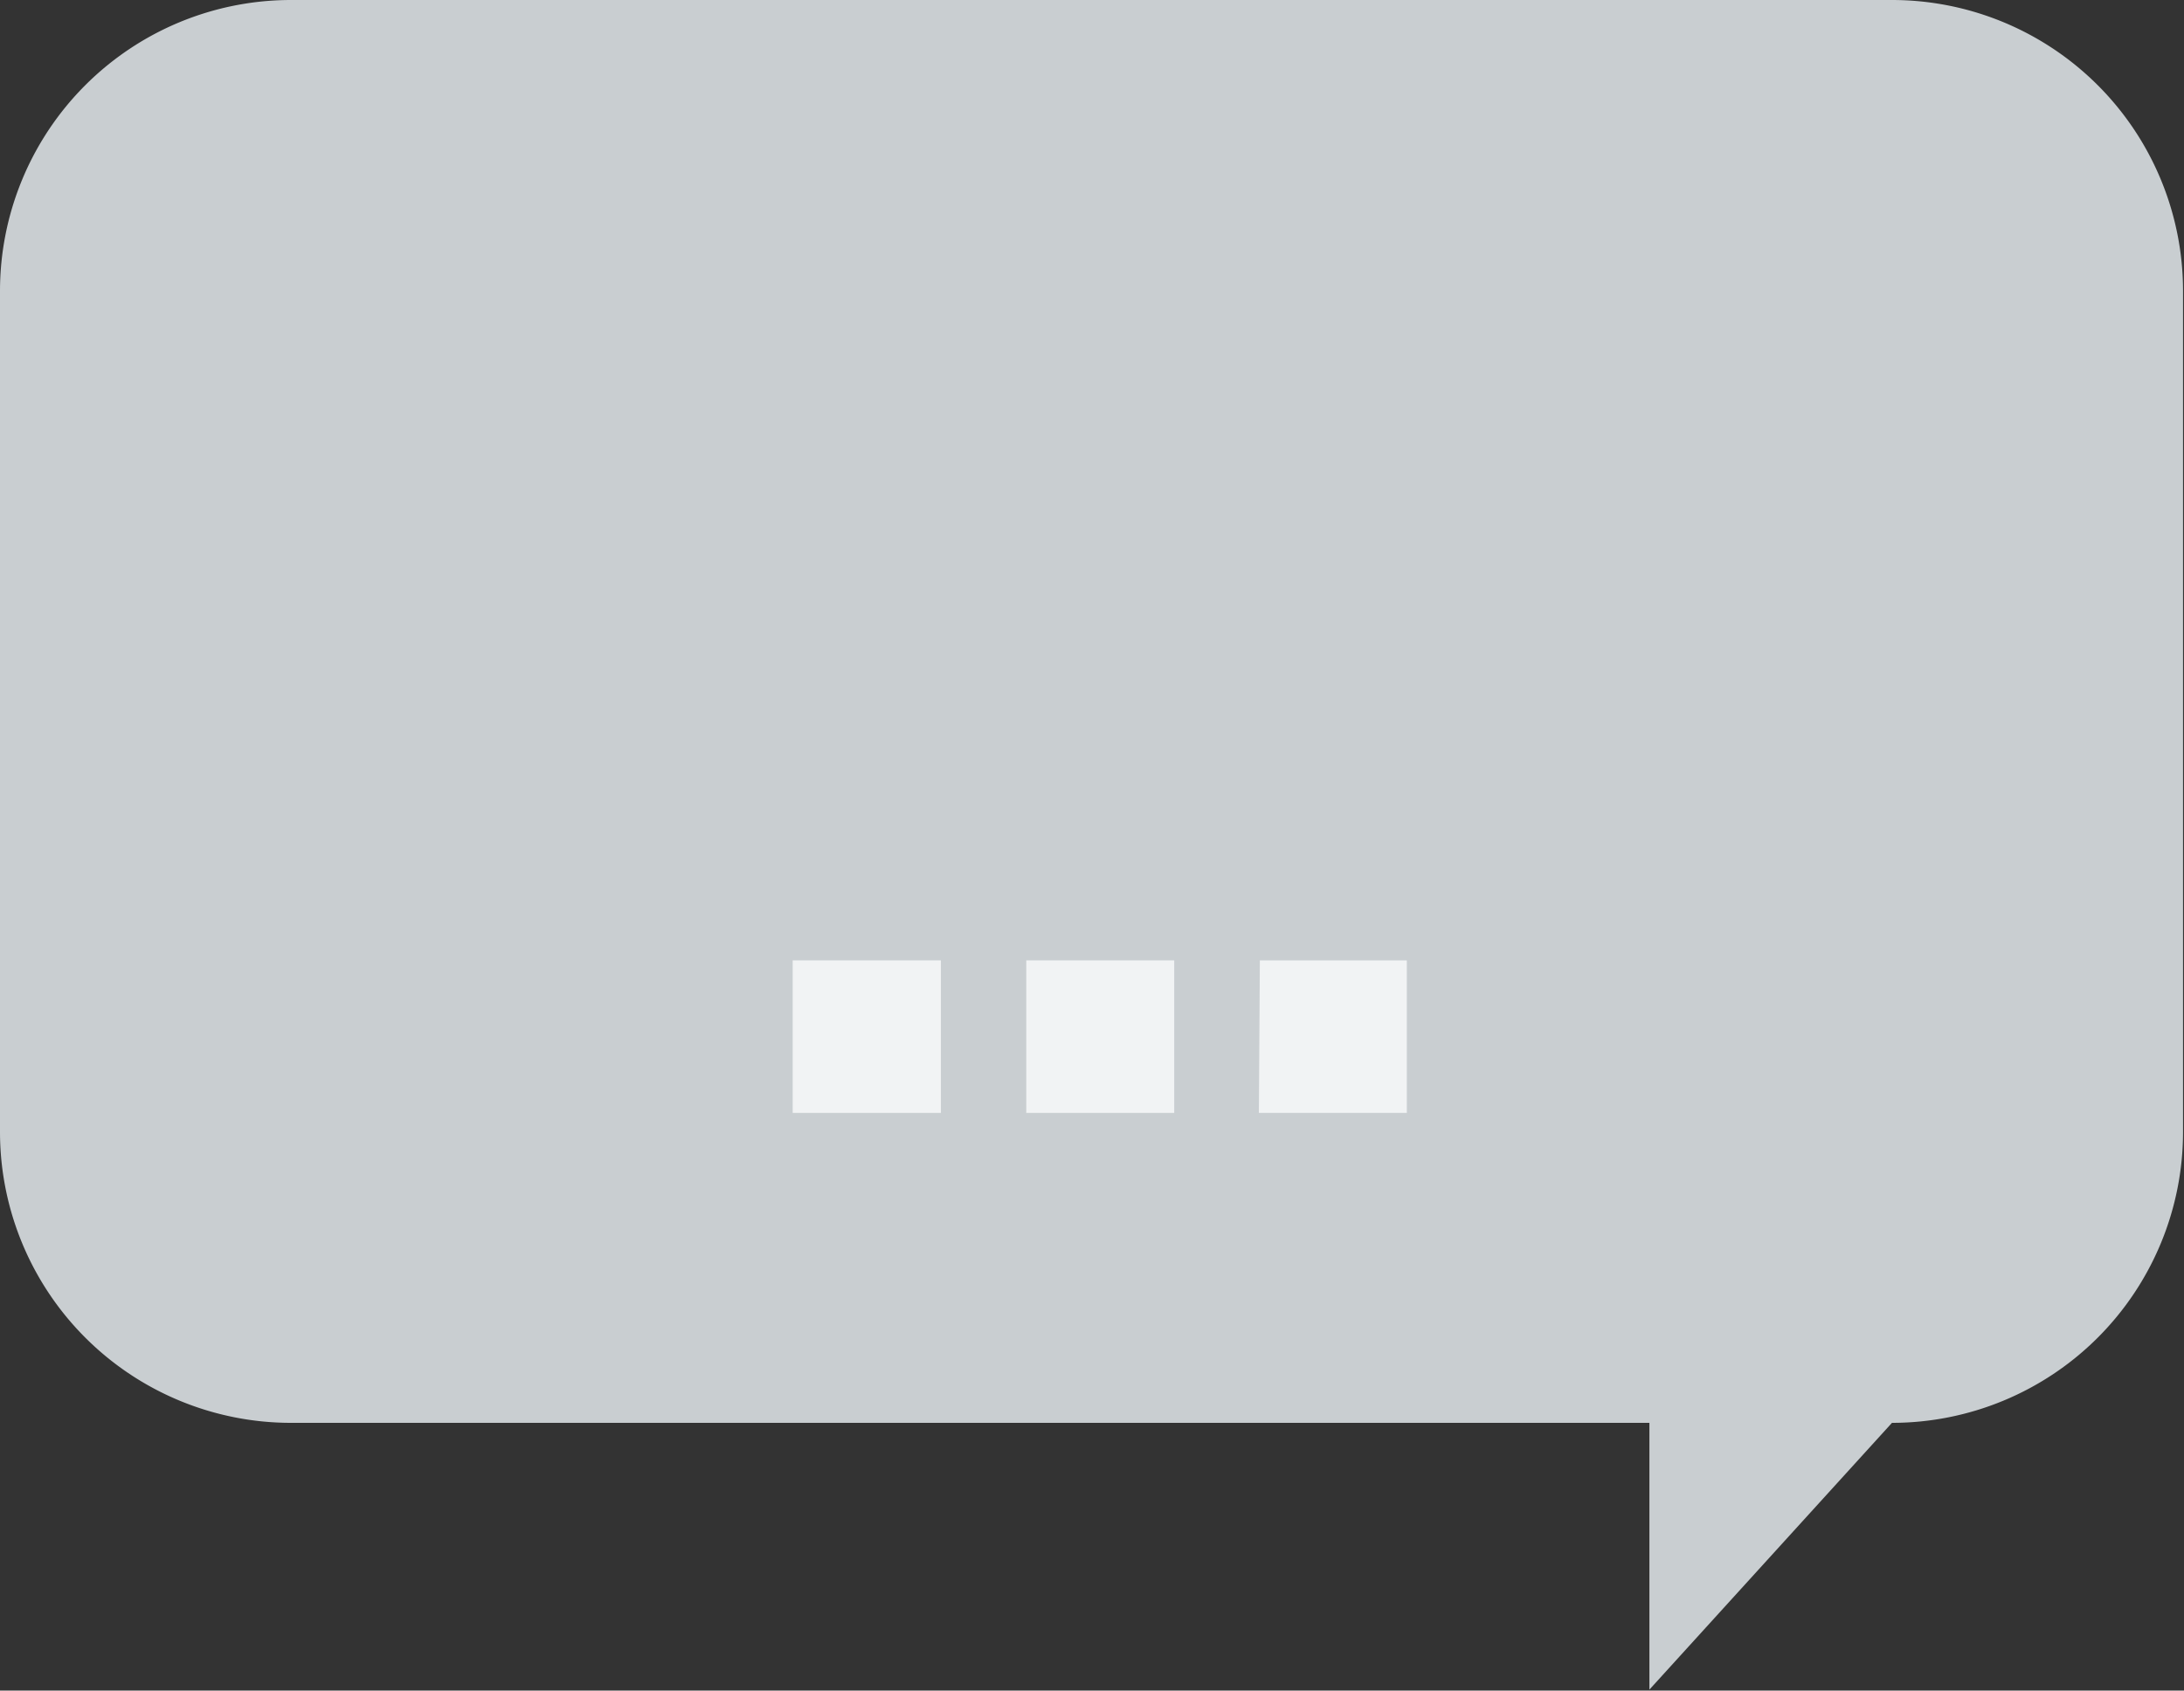 <svg xmlns="http://www.w3.org/2000/svg" viewBox="0 0 90.04 69.71"><rect x="0" y="0" width="90.04" height="69.71" fill="#333333" stroke="none"/><defs><style>.cls-1{fill:#c9ced1;}.cls-2{fill:#f1f3f4;}</style></defs><title>Asset 15</title><g id="Layer_2" data-name="Layer 2"><g id="Layer_1-2" data-name="Layer 1"><path class="cls-1" d="M78,58.67l-10,11,0-11H12a12,12,0,0,1-12-12V12A12,12,0,0,1,12,0H78A12,12,0,0,1,90,12V46.67A12,12,0,0,1,78,58.67Z"/><path class="cls-2" d="M32.68,39.6h6.11v6.29H32.68Z"/><path class="cls-2" d="M42.31,39.6h6.1v6.29h-6.1Z"/><path class="cls-2" d="M51.94,39.6H58v6.29h-6.1Z"/></g></g></svg>